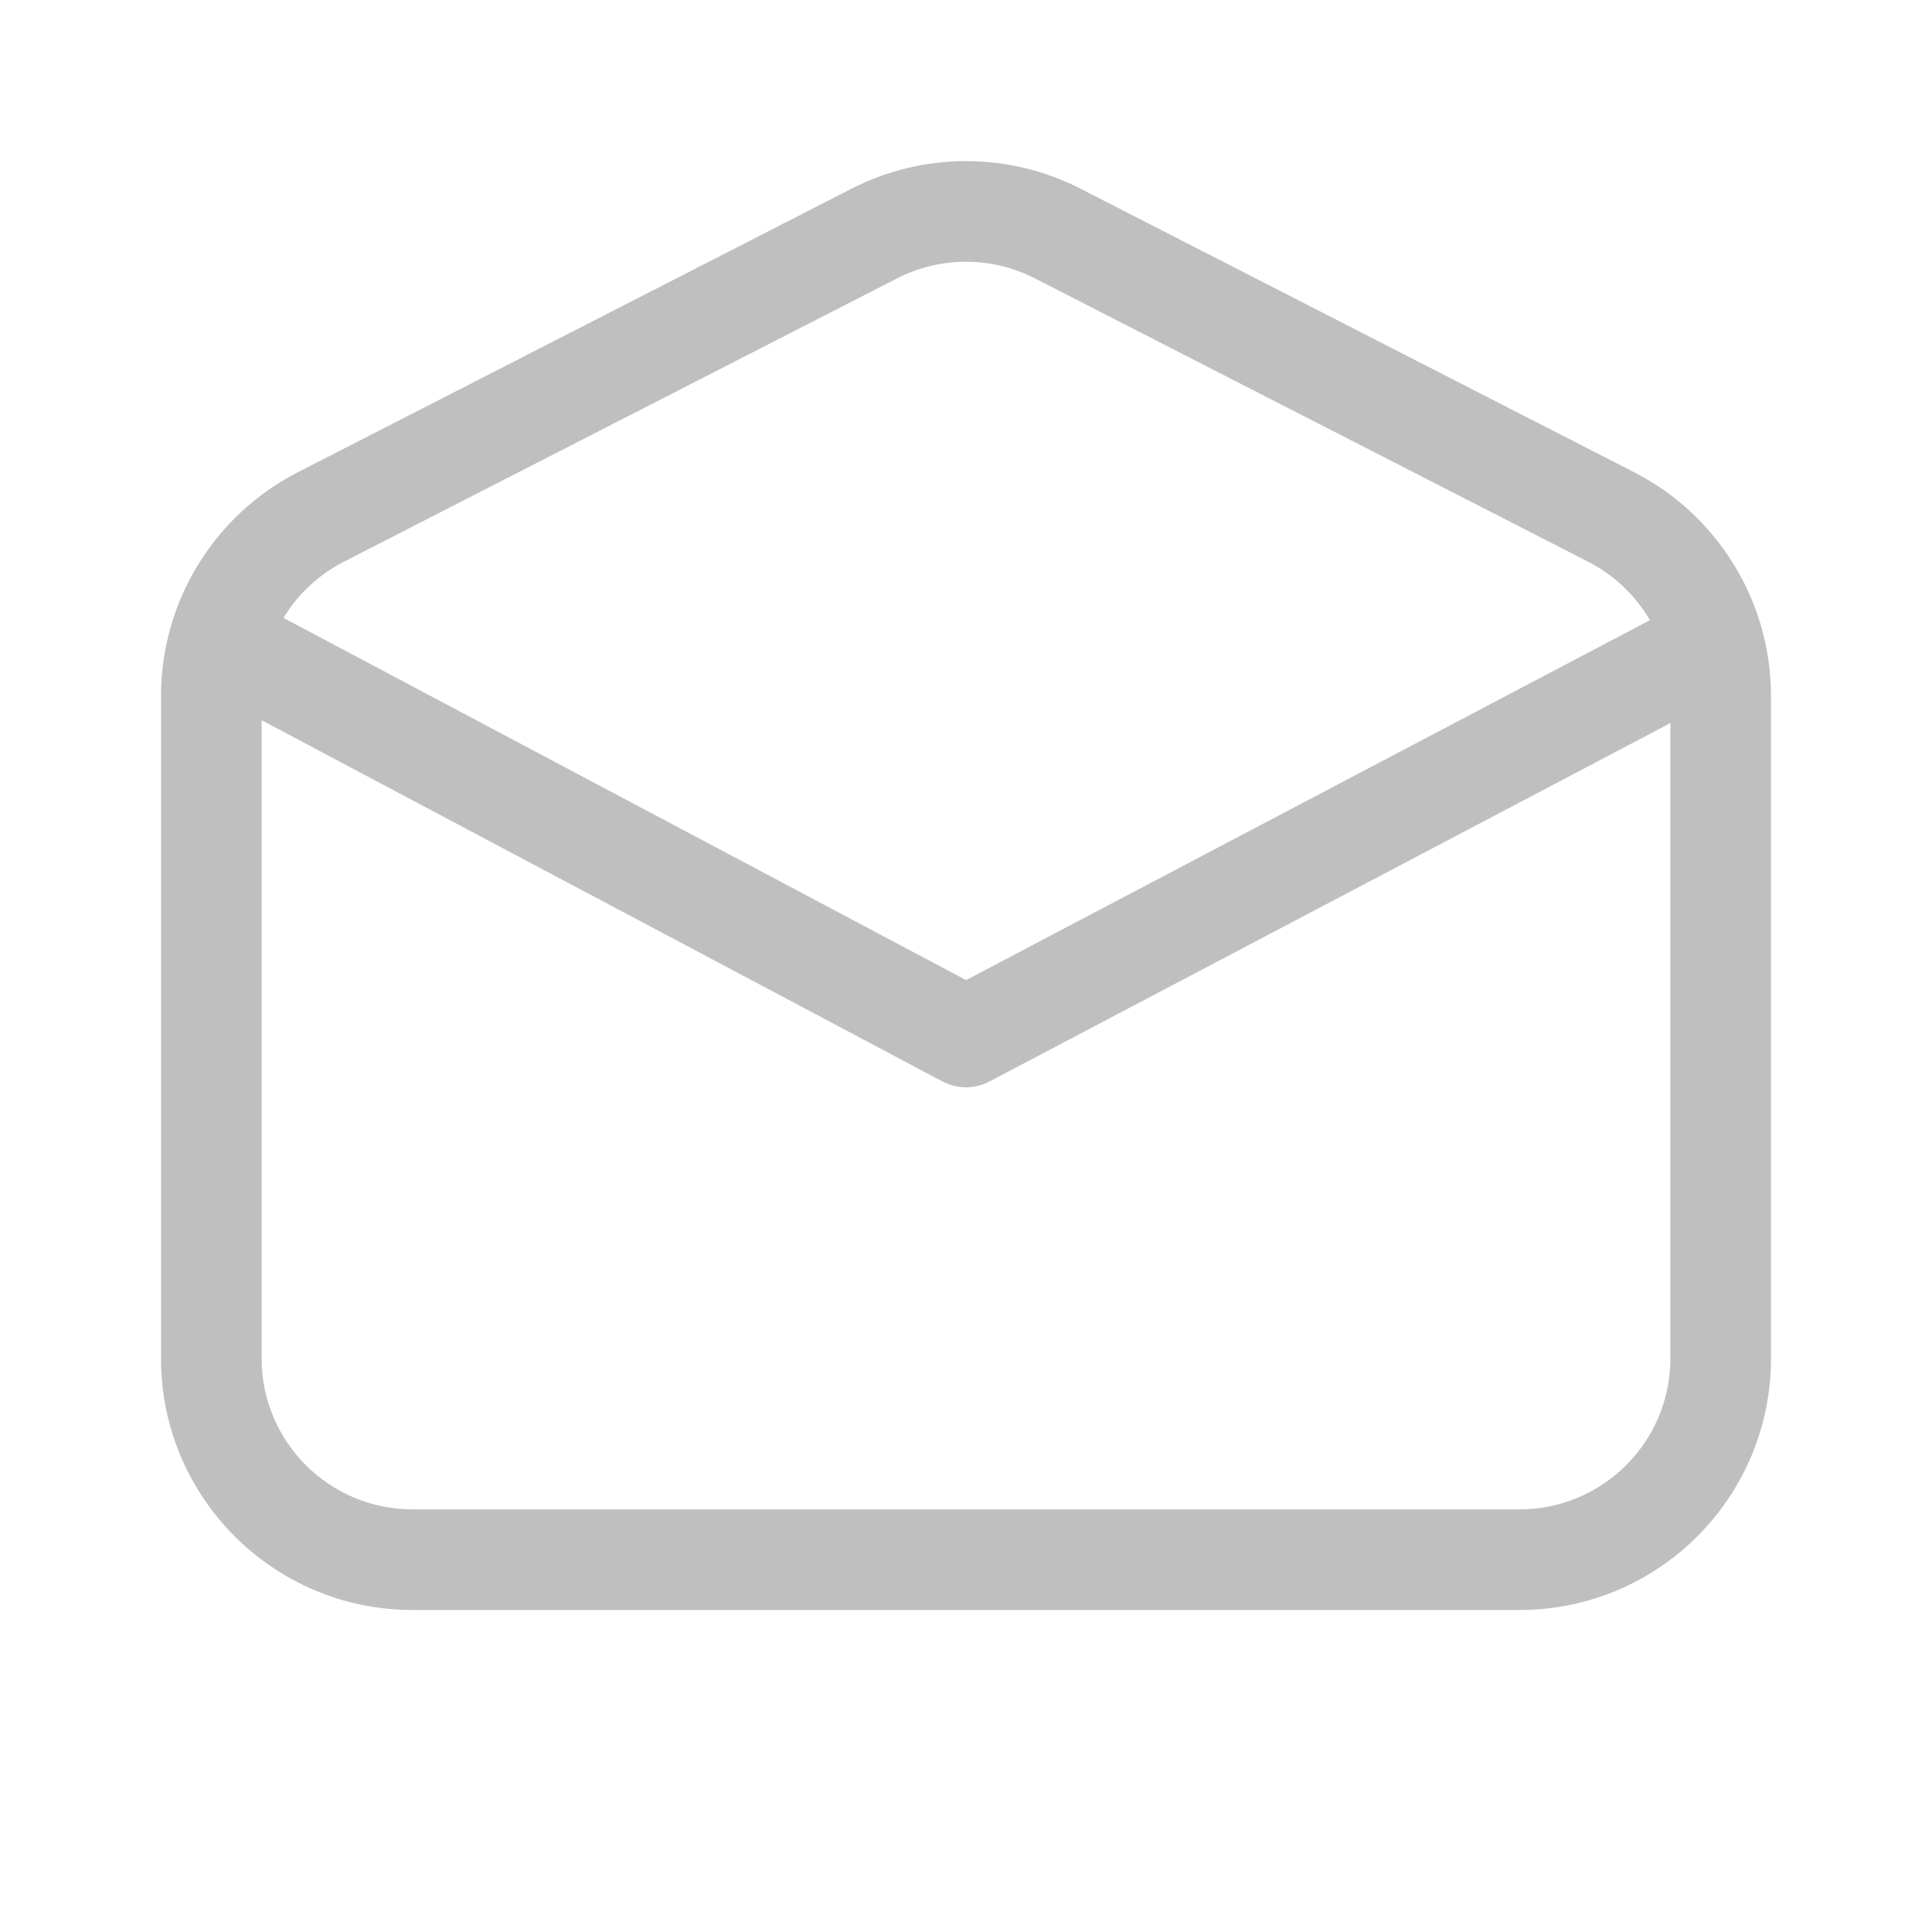 <svg width="512" height="512" viewBox="0 0 48 48" fill="none" xmlns="http://www.w3.org/2000/svg"><path d="M22.291 6.915C23.364 6.366 24.636 6.366 25.709 6.915L39.459 13.957C40.111 14.291 40.636 14.799 40.991 15.408L24.002 24.35L7.043 15.352C7.397 14.768 7.91 14.28 8.541 13.957L22.291 6.915ZM6.5 17.894L23.414 26.868C23.779 27.061 24.216 27.062 24.582 26.87L41.5 17.965V33.75C41.5 35.821 39.821 37.5 37.75 37.5H10.25C8.179 37.5 6.5 35.821 6.5 33.75V17.894ZM26.849 4.69C25.06 3.774 22.94 3.774 21.151 4.69L7.401 11.732C5.313 12.802 4 14.95 4 17.295V33.75C4 37.202 6.798 40 10.25 40H37.75C41.202 40 44 37.202 44 33.75V17.295C44 14.95 42.687 12.802 40.599 11.732L26.849 4.69Z" fill="#bfbfbf"/></svg>
